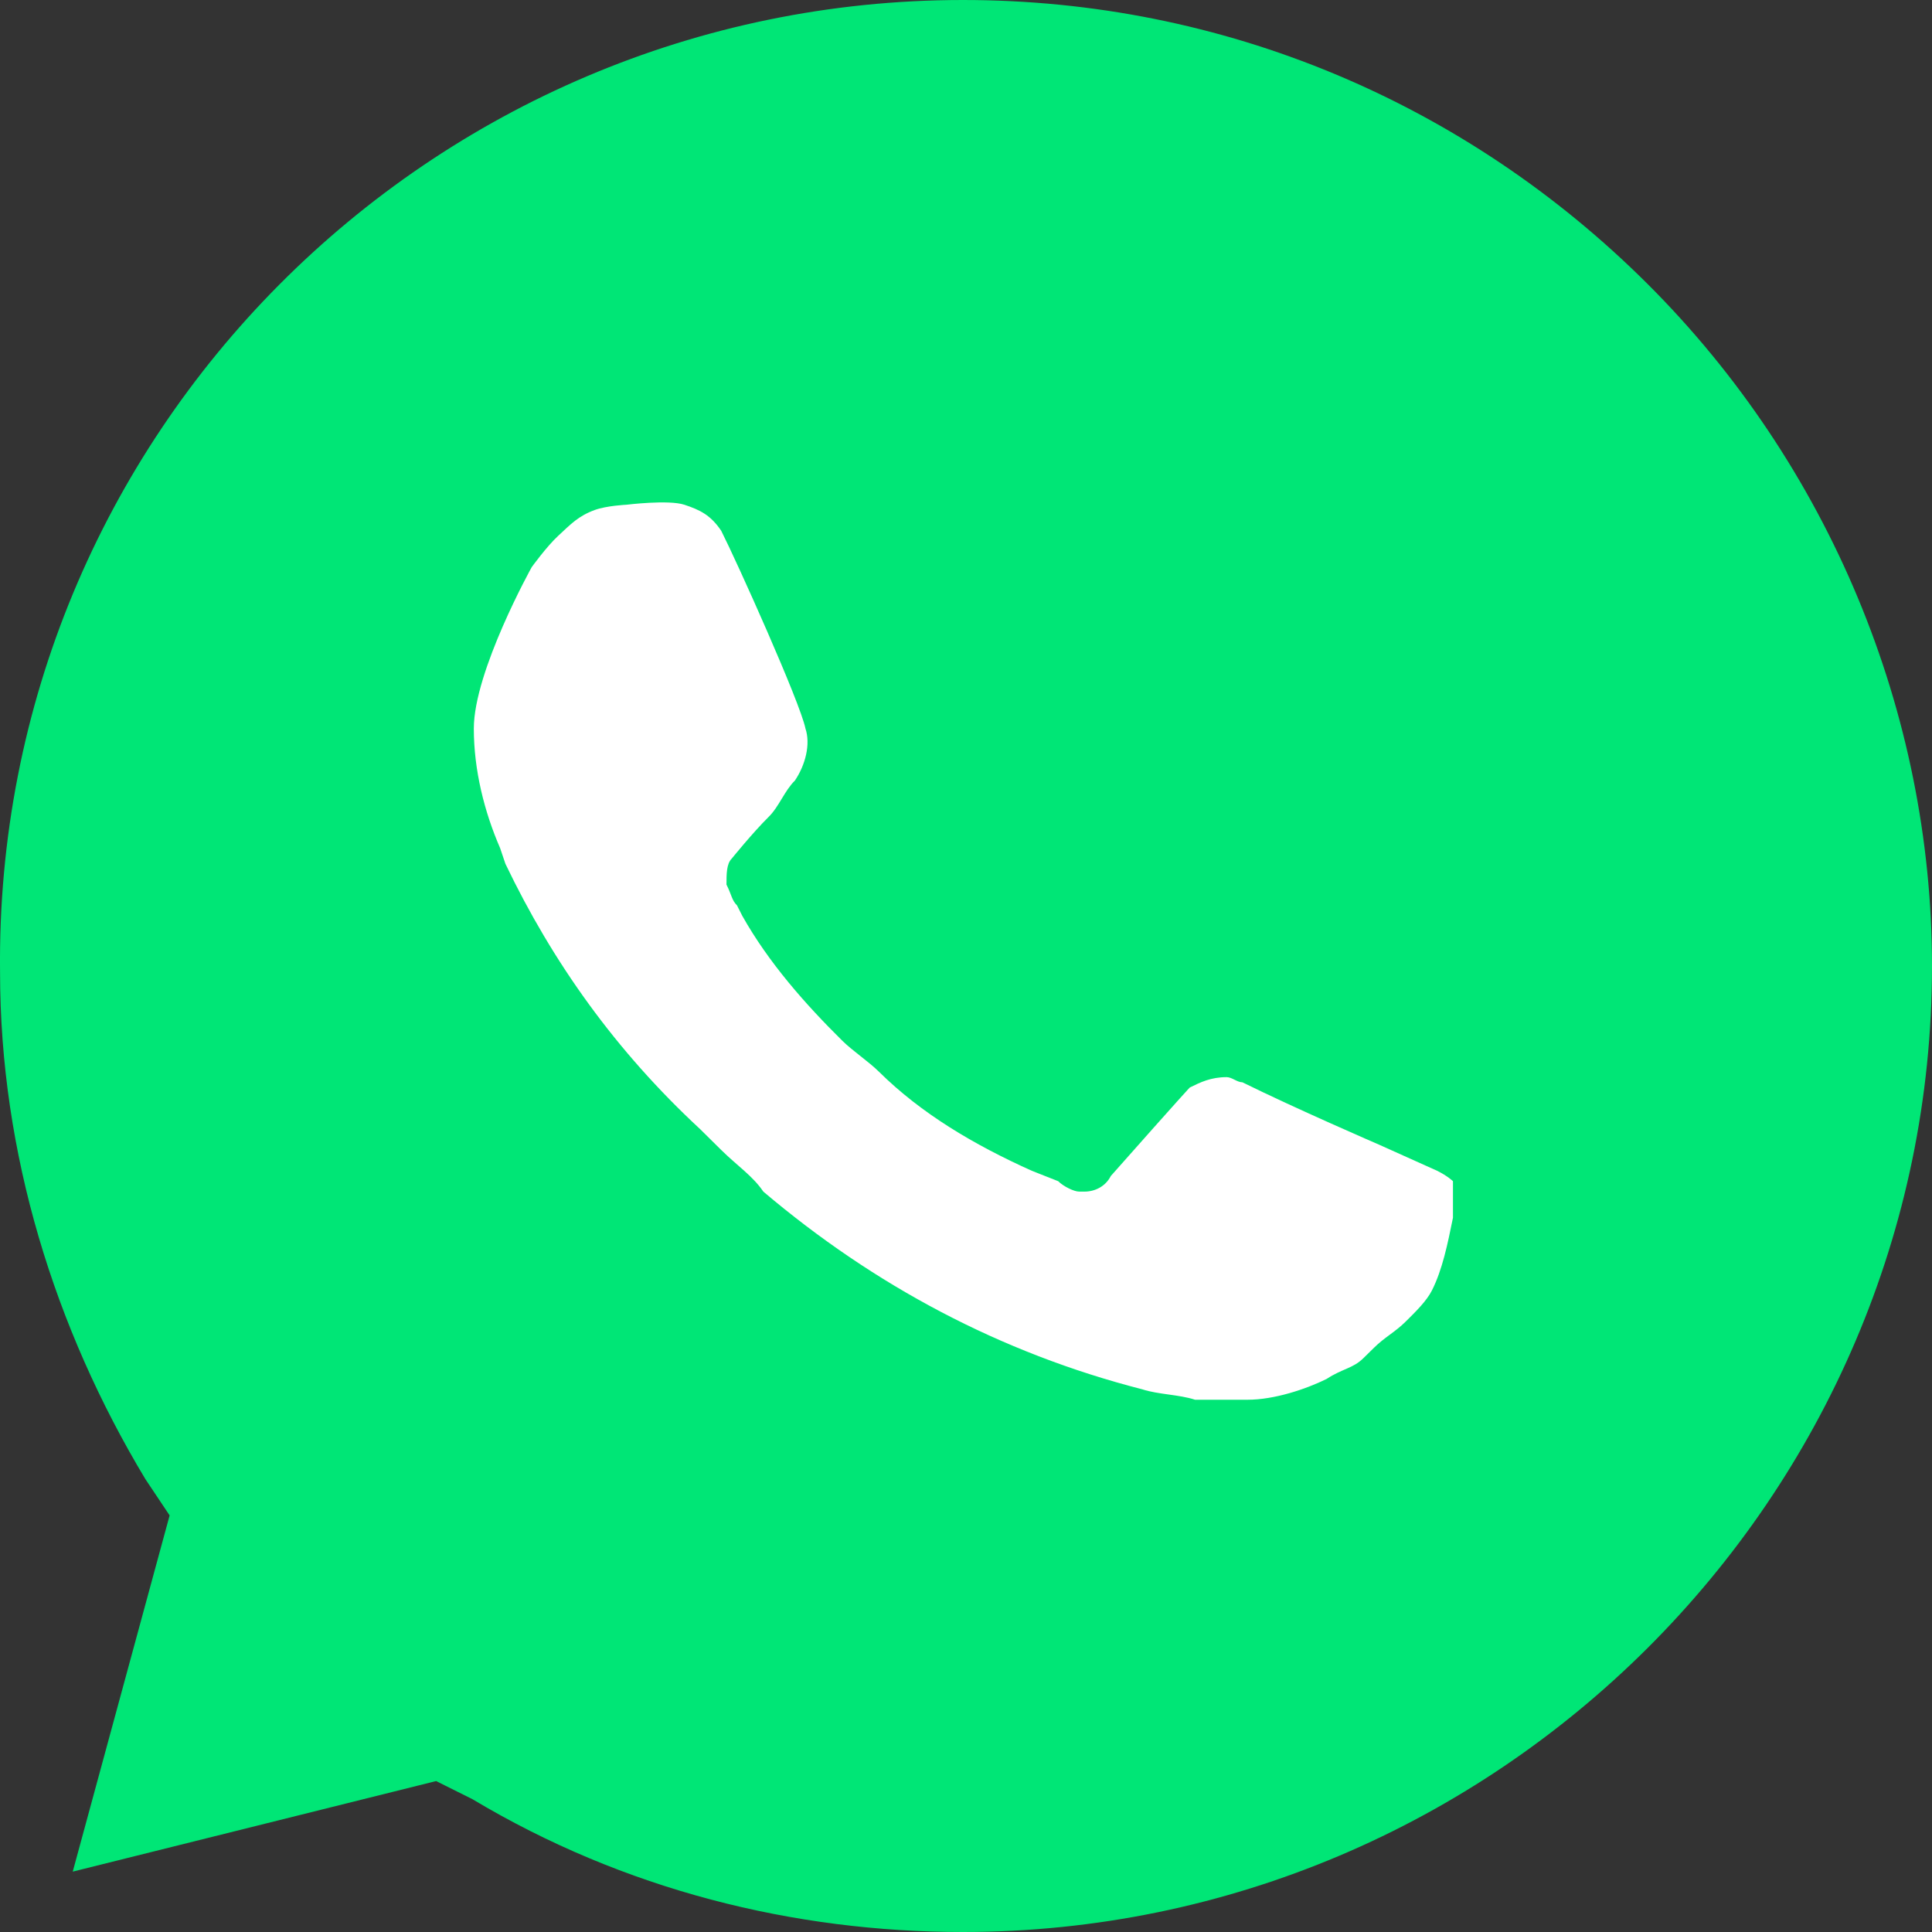 <svg width="40" height="40" viewBox="0 0 40 40" fill="none" xmlns="http://www.w3.org/2000/svg">
<rect x="0" y="0" width="40" height="40" fill="#333333" stroke="none"/>
<g clip-path="url(#clip0_167_59695)">
<path d="M9.029 36.875L9.781 37.25C12.916 39.125 16.427 40 19.938 40C30.972 40 40 31 40 20C40 14.75 37.868 9.625 34.107 5.875C30.345 2.125 25.329 0 19.938 0C8.904 0 -0.124 9 0.001 20.125C0.001 23.875 1.13 27.5 3.011 30.625L3.512 31.375L1.506 38.75L9.029 36.875Z" fill="#00E676"/>
<path d="M28.556 23.701L29.755 24.24C29.973 24.348 30.082 24.455 30.082 24.455V25.209L30.082 25.212C29.973 25.75 29.864 26.287 29.646 26.718C29.537 26.933 29.319 27.149 29.101 27.364C28.884 27.579 28.666 27.687 28.448 27.903L28.229 28.118C28.011 28.334 27.794 28.334 27.467 28.549C27.03 28.765 26.377 28.98 25.832 28.98H24.742C24.415 28.872 23.979 28.872 23.652 28.765C20.709 28.01 18.093 26.61 15.804 24.671C15.586 24.348 15.259 24.132 14.932 23.809L14.496 23.378C12.752 21.762 11.445 19.931 10.464 17.884L10.355 17.561C10.027 16.806 9.81 15.944 9.81 15.083C9.81 13.898 11.008 11.743 11.008 11.743C11.008 11.743 11.312 11.321 11.553 11.097C11.821 10.848 11.974 10.683 12.316 10.558C12.56 10.469 12.97 10.45 12.97 10.45C12.97 10.45 13.842 10.342 14.169 10.45C14.496 10.558 14.714 10.666 14.932 10.989C15.259 11.635 16.567 14.544 16.676 15.083C16.785 15.406 16.676 15.837 16.458 16.16C16.24 16.375 16.131 16.699 15.913 16.914C15.586 17.237 15.15 17.776 15.15 17.776C15.041 17.884 15.041 18.099 15.041 18.315C15.15 18.53 15.15 18.638 15.259 18.745L15.368 18.961C15.913 19.931 16.676 20.793 17.439 21.547C17.657 21.762 17.984 21.977 18.202 22.193C19.074 23.055 20.164 23.701 21.363 24.24L21.908 24.455C22.017 24.563 22.235 24.671 22.344 24.671H22.453C22.671 24.671 22.889 24.563 22.998 24.348C24.524 22.624 24.633 22.516 24.633 22.516C24.851 22.408 25.069 22.301 25.396 22.301C25.505 22.301 25.614 22.408 25.723 22.408C26.813 22.947 28.556 23.701 28.556 23.701Z" fill="white"/>
</g>
<defs>
<clipPath id="clip0_167_59695">
<rect width="40" height="40" fill="white"/>
</clipPath>
</defs>
</svg>
